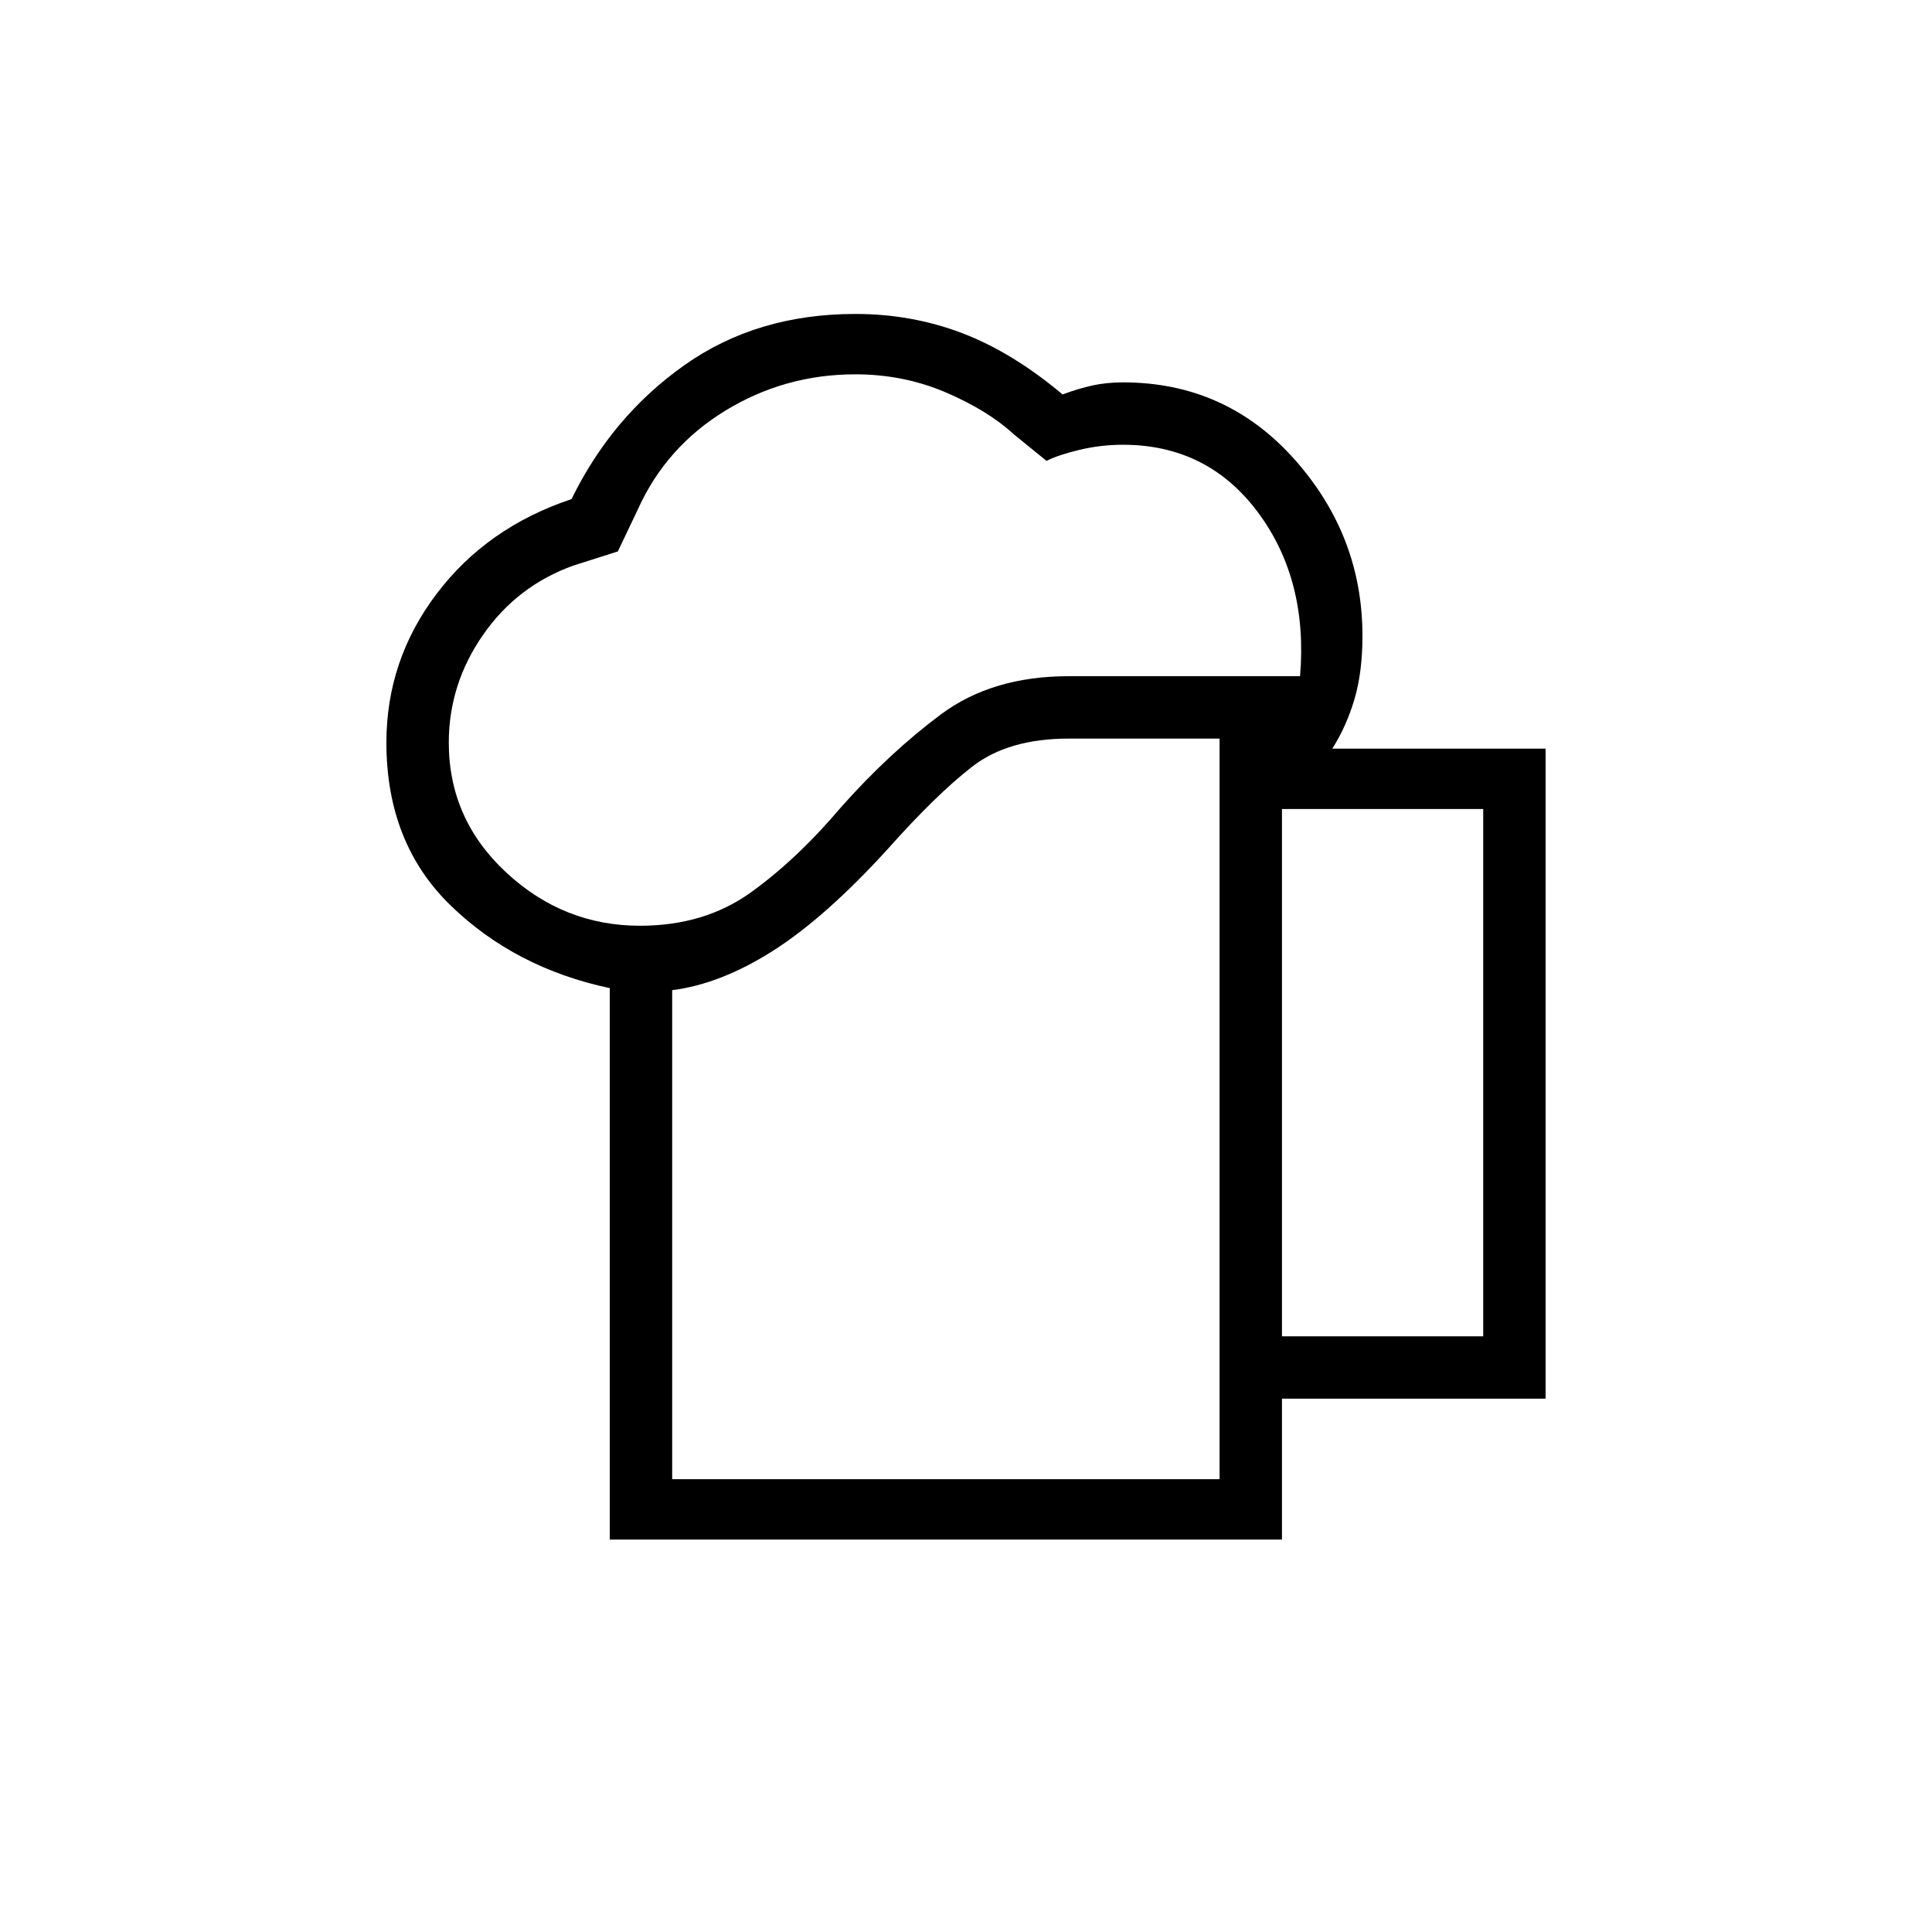 <svg xmlns="http://www.w3.org/2000/svg" height="48" width="48"><path d="M16.7 36.75H30.3V18.35H26.55Q25.05 18.35 24.15 19.05Q23.25 19.75 22.05 21.1Q20.5 22.8 19.2 23.625Q17.9 24.45 16.7 24.6ZM15.15 38.25V24.55Q12.8 24.05 11.2 22.5Q9.6 20.95 9.6 18.45Q9.6 16.4 10.85 14.75Q12.1 13.1 14.2 12.4Q15.2 10.35 17 9.075Q18.8 7.8 21.25 7.8Q22.65 7.8 23.9 8.275Q25.15 8.75 26.4 9.8Q26.8 9.65 27.15 9.575Q27.5 9.5 27.9 9.5Q30.45 9.5 32.15 11.4Q33.85 13.3 33.85 15.8Q33.85 16.7 33.65 17.375Q33.45 18.05 33.1 18.6H38.4V34.75H31.85V38.25ZM11.15 18.45Q11.15 20.35 12.575 21.675Q14 23 15.9 23Q17.5 23 18.65 22.175Q19.8 21.35 20.9 20.05Q22.1 18.7 23.375 17.75Q24.65 16.8 26.55 16.8H32.3Q32.5 14.4 31.25 12.725Q30 11.05 27.9 11.05Q27.35 11.05 26.825 11.175Q26.3 11.3 26 11.45L25.2 10.8Q24.55 10.2 23.5 9.75Q22.45 9.3 21.25 9.3Q19.5 9.3 18.025 10.2Q16.55 11.1 15.85 12.65L15.35 13.7L14.25 14.05Q12.85 14.55 12 15.775Q11.15 17 11.15 18.45ZM31.85 33.2H36.85V20.1H31.85ZM16.7 36.75Q17.9 36.75 19.2 36.75Q20.5 36.75 22.05 36.75Q23.25 36.75 24.15 36.75Q25.05 36.75 26.55 36.75H30.3Z"/></svg>